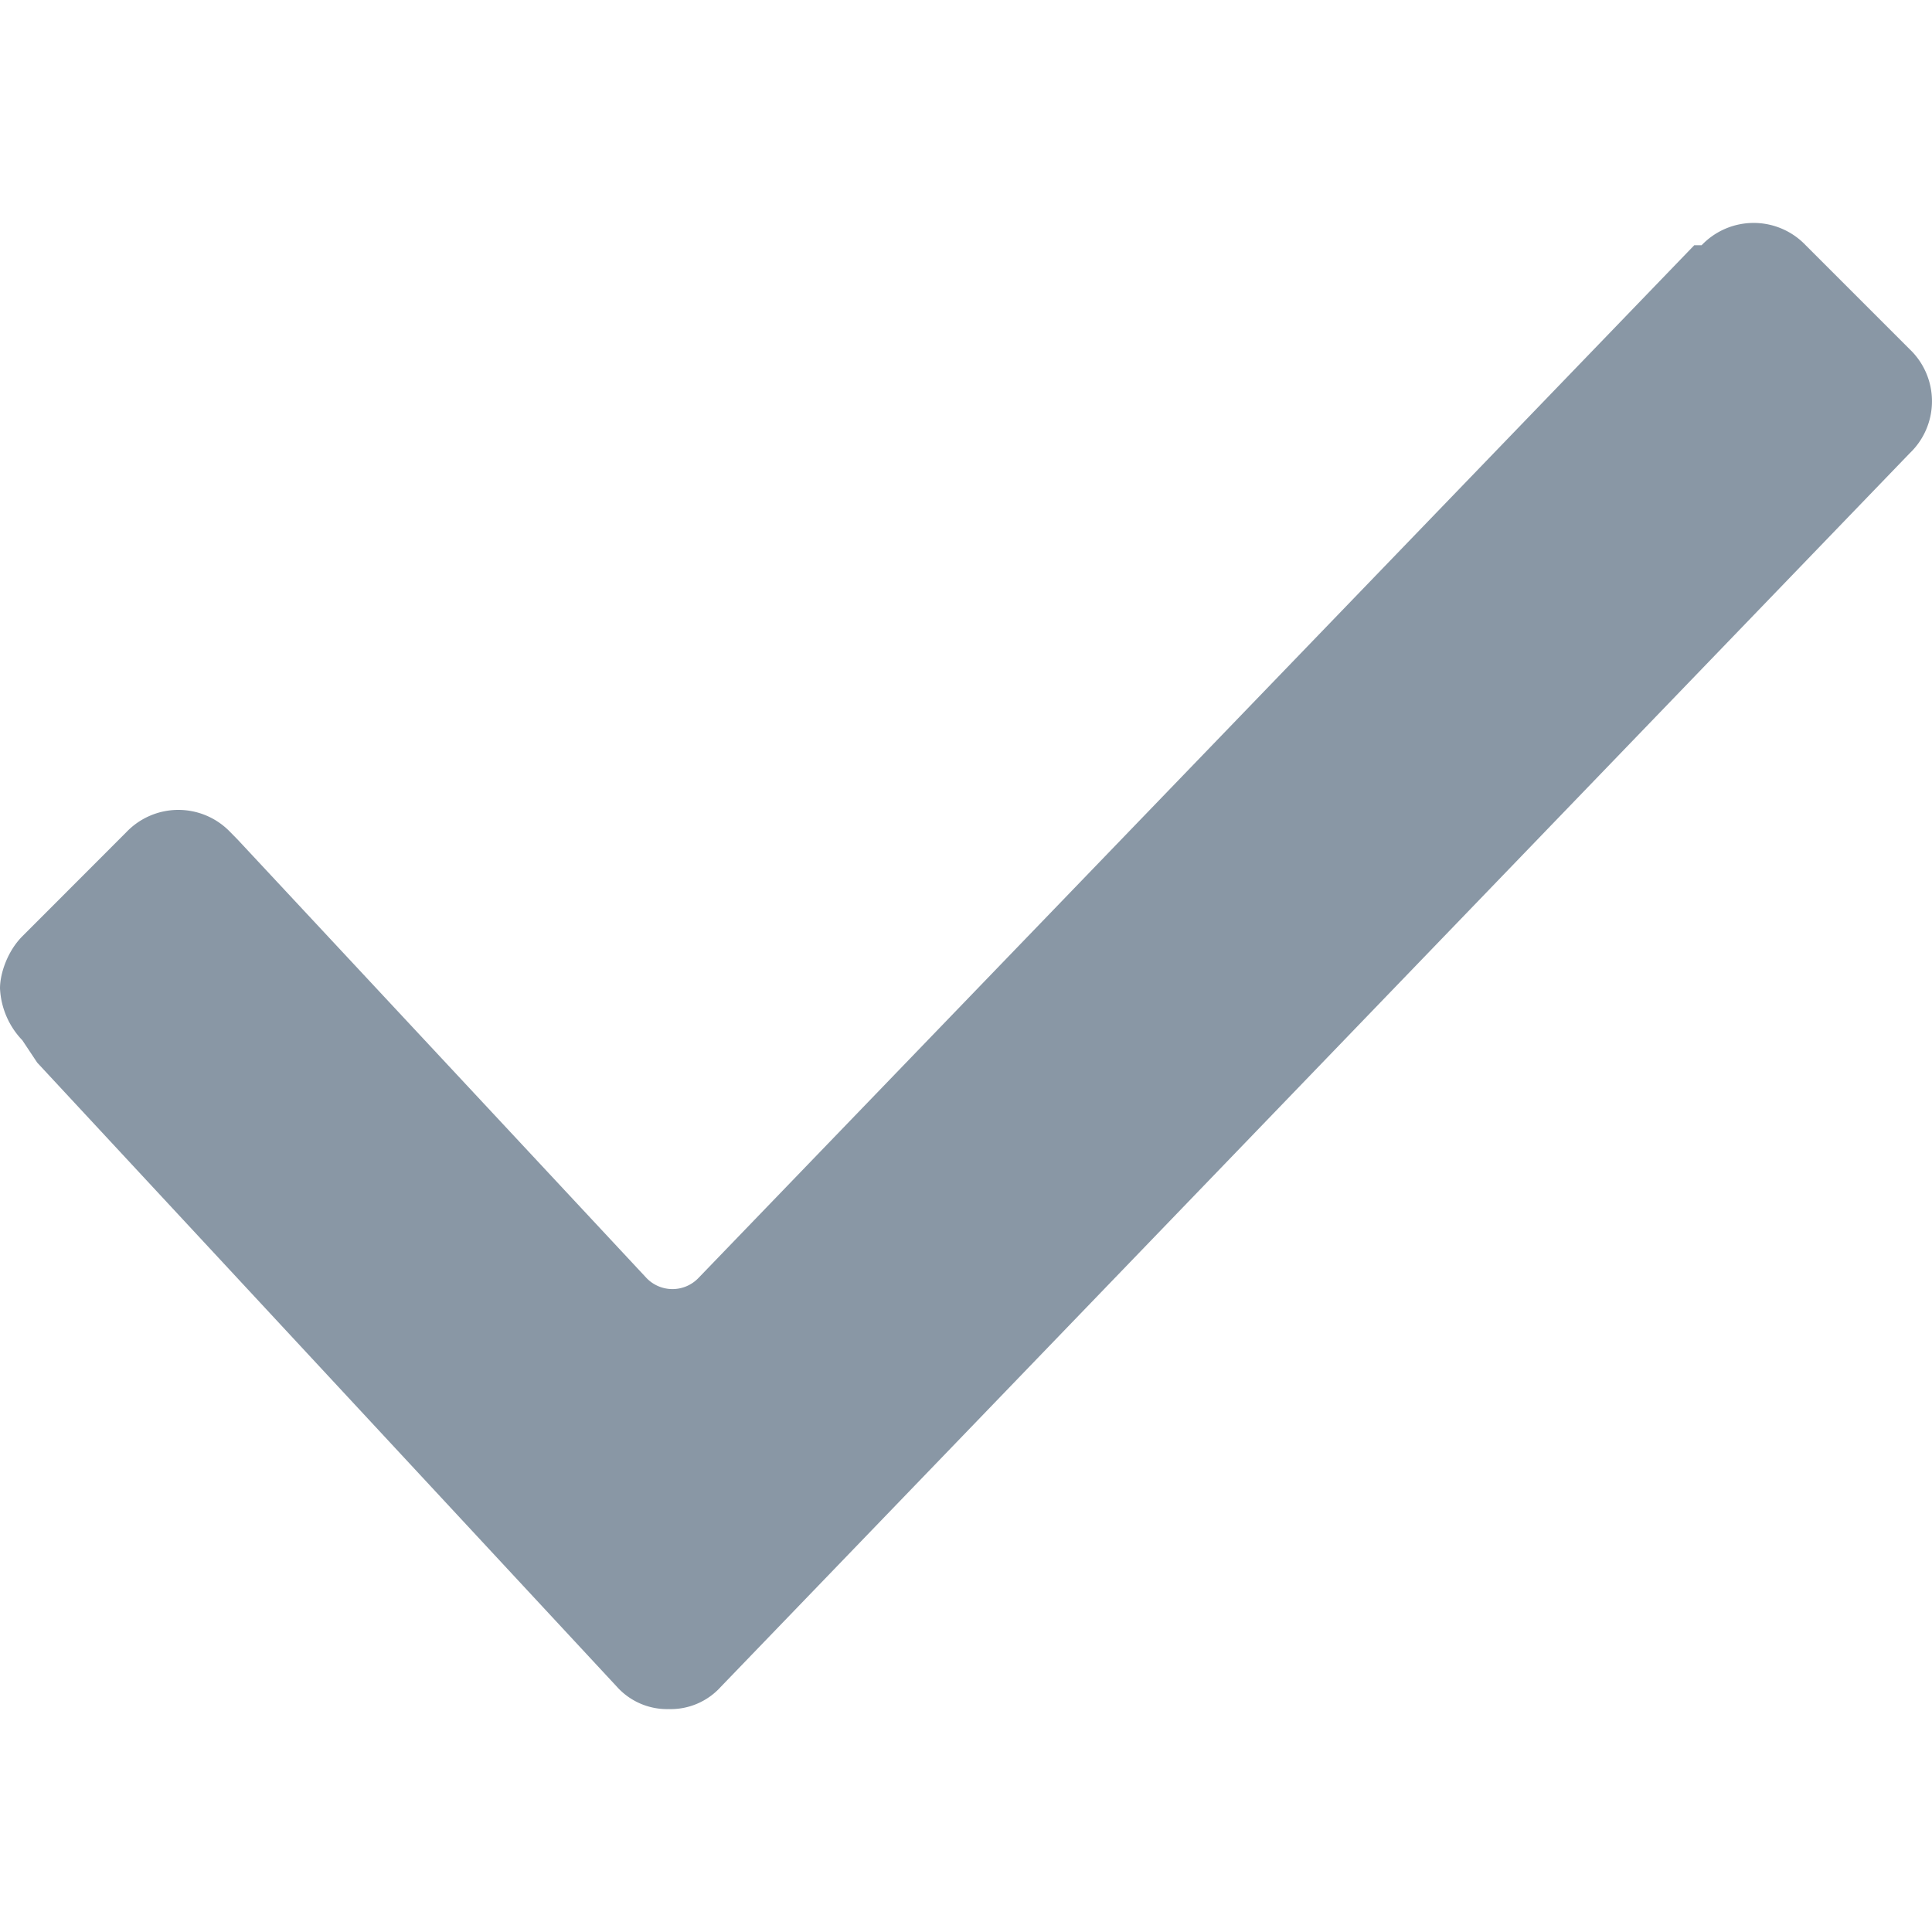 <svg width="16" height="16" fill="none" xmlns="http://www.w3.org/2000/svg"><path d="M.185 8.615A.665.665 0 010 8.185c0-.123.062-.308.185-.431l.861-.862a.595.595 0 01.862 0l.061.062 3.385 3.63a.298.298 0 00.43 0l8.247-8.553h.061a.595.595 0 01.862 0l.861.861a.595.595 0 010 .862L5.97 13.969a.559.559 0 01-.43.185.559.559 0 01-.431-.185L.308 8.8l-.123-.185z" fill="#8997A5"/></svg>